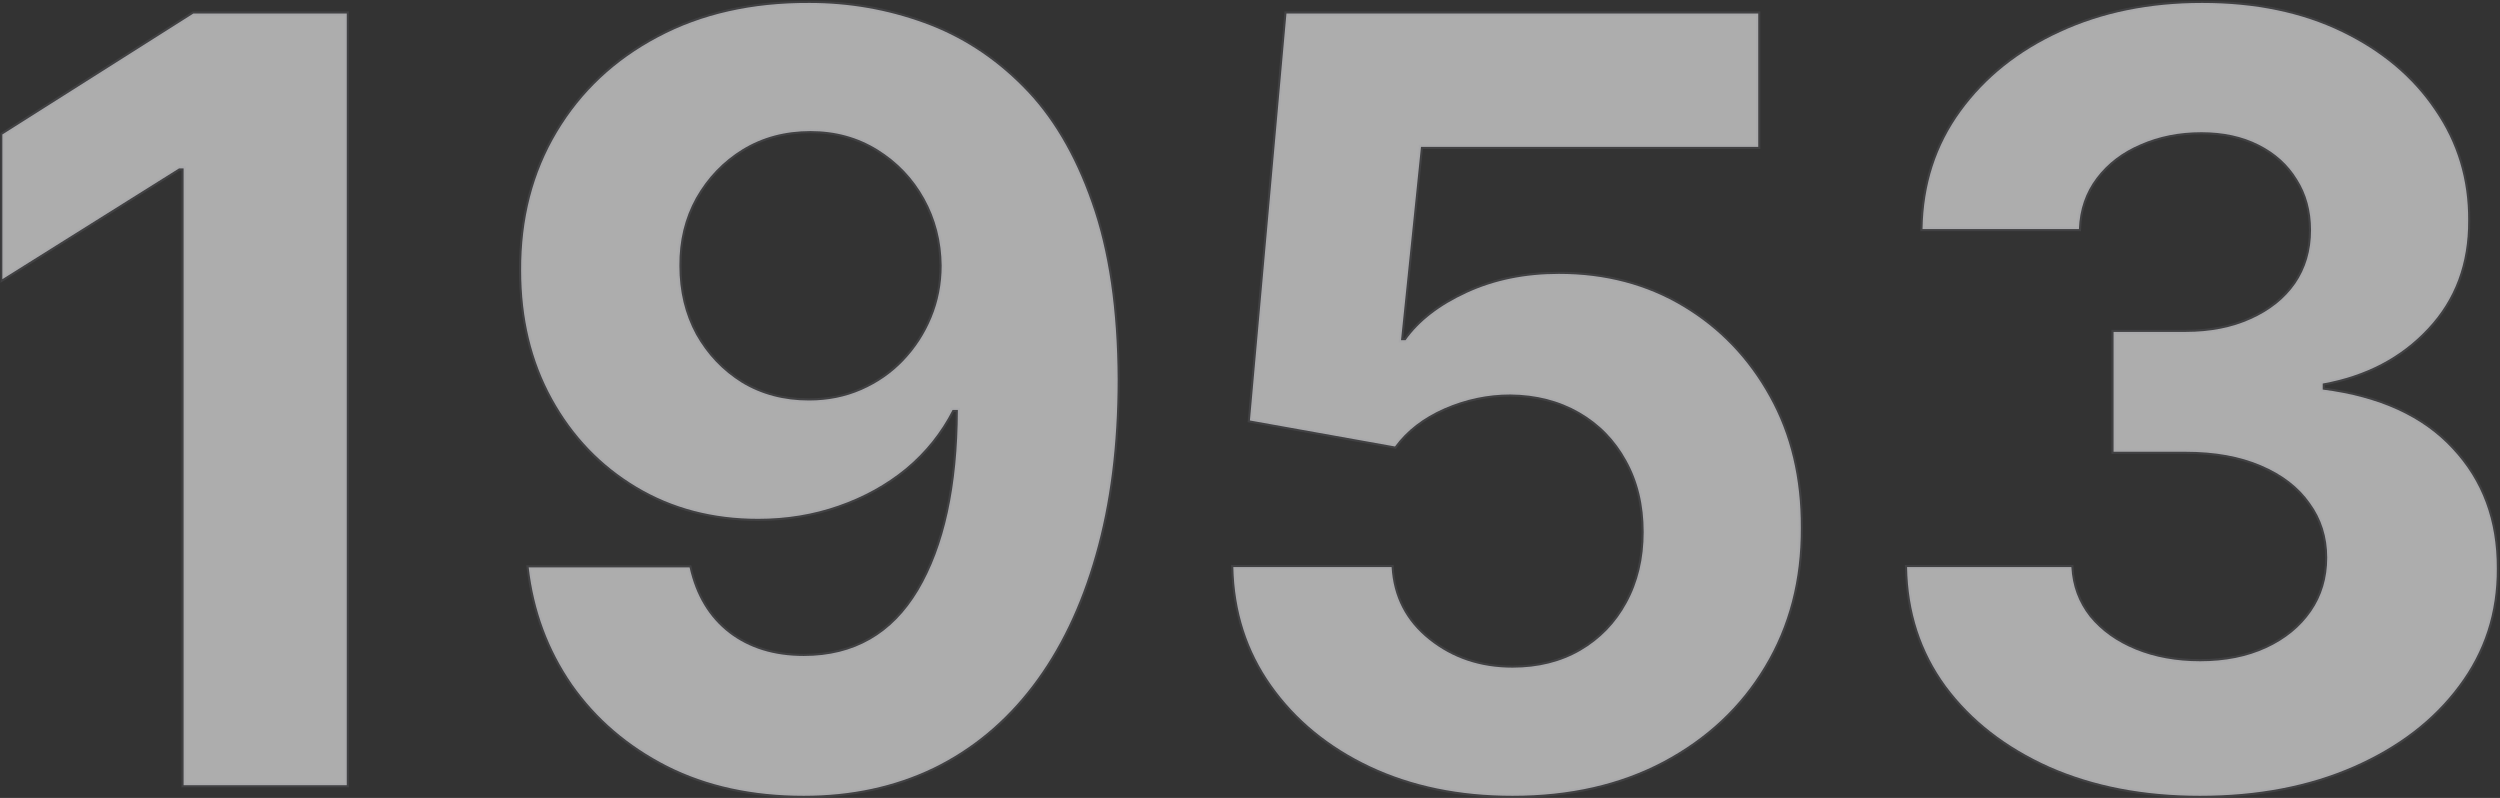<svg width="1178" height="376" viewBox="0 0 1178 376" fill="none" xmlns="http://www.w3.org/2000/svg">
<rect x="0" y="0" width="1178" height="376" fill="#333333" stroke="none"/>
<mask id="path-1-outside-1_218_44" maskUnits="userSpaceOnUse" x="0.109" y="0.39" width="1178" height="376" fill="black">
<rect fill="white" x="0.109" y="0.39" width="1178" height="376"/>
<path d="M163.396 6.364V370H86.514V79.34H84.383L1.109 131.541V63.359L91.131 6.364H163.396Z"/>
<path d="M381.392 1.392C400.094 1.392 418.087 4.529 435.369 10.803C452.77 17.076 468.276 27.079 481.889 40.81C495.62 54.541 506.451 72.77 514.382 95.497C522.431 118.106 526.515 145.864 526.633 178.771C526.633 209.666 523.141 237.247 516.157 261.513C509.292 285.661 499.408 306.198 486.505 323.125C473.603 340.052 458.037 352.955 439.808 361.832C421.579 370.592 401.219 374.972 378.728 374.972C354.462 374.972 333.037 370.296 314.453 360.945C295.868 351.475 280.895 338.632 269.531 322.415C258.286 306.08 251.479 287.732 249.112 267.372H324.929C327.888 280.63 334.102 290.928 343.572 298.267C353.042 305.488 364.761 309.098 378.728 309.098C402.403 309.098 420.395 298.8 432.706 278.203C445.016 257.488 451.231 229.138 451.349 193.153H448.863C443.418 203.807 436.079 212.981 426.846 220.675C417.613 228.25 407.019 234.11 395.064 238.253C383.226 242.396 370.62 244.467 357.244 244.467C335.819 244.467 316.702 239.437 299.893 229.375C283.084 219.313 269.827 205.464 260.12 187.827C250.414 170.189 245.561 150.066 245.561 127.457C245.442 103.073 251.065 81.352 262.429 62.294C273.792 43.236 289.654 28.322 310.014 17.55C330.492 6.66 354.285 1.274 381.392 1.392ZM381.924 61.761C369.969 61.761 359.315 64.602 349.964 70.284C340.731 75.966 333.392 83.601 327.947 93.189C322.62 102.777 320.016 113.49 320.135 125.327C320.135 137.282 322.739 148.054 327.947 157.642C333.274 167.112 340.494 174.688 349.609 180.369C358.842 185.933 369.377 188.714 381.214 188.714C390.092 188.714 398.319 187.057 405.895 183.743C413.47 180.429 420.04 175.871 425.603 170.071C431.285 164.152 435.724 157.346 438.92 149.652C442.116 141.958 443.714 133.79 443.714 125.149C443.596 113.667 440.873 103.132 435.547 93.544C430.22 83.956 422.881 76.262 413.529 70.462C404.178 64.662 393.643 61.761 381.924 61.761Z"/>
<path d="M712.713 374.972C687.618 374.972 665.246 370.355 645.596 361.122C626.065 351.889 610.558 339.164 599.076 322.947C587.594 306.731 581.617 288.146 581.143 267.195H655.717C656.546 281.281 662.464 292.704 673.473 301.463C684.481 310.223 697.561 314.602 712.713 314.602C724.787 314.602 735.44 311.939 744.673 306.612C754.024 301.167 761.304 293.651 766.512 284.062C771.839 274.356 774.503 263.229 774.503 250.682C774.503 237.898 771.78 226.652 766.335 216.946C761.008 207.24 753.61 199.664 744.14 194.219C734.671 188.774 723.84 185.992 711.647 185.874C700.994 185.874 690.637 188.063 680.575 192.443C670.632 196.823 662.878 202.801 657.315 210.376L588.956 198.125L606.179 6.364H828.48V69.219H669.566L660.156 160.305H662.287C668.679 151.309 678.326 143.852 691.228 137.933C704.131 132.015 718.572 129.055 734.552 129.055C756.451 129.055 775.982 134.205 793.146 144.503C810.31 154.801 823.863 168.947 833.806 186.939C843.75 204.813 848.662 225.41 848.544 248.729C848.662 273.232 842.98 295.012 831.498 314.07C820.135 333.009 804.214 347.924 783.735 358.814C763.376 369.586 739.701 374.972 712.713 374.972Z"/>
<path d="M1036.58 374.972C1010.06 374.972 986.446 370.414 965.731 361.3C945.135 352.067 928.859 339.401 916.903 323.303C905.066 307.086 898.97 288.383 898.615 267.195H976.029C976.503 276.072 979.403 283.885 984.73 290.632C990.175 297.261 997.395 302.41 1006.39 306.08C1015.39 309.749 1025.51 311.584 1036.75 311.584C1048.47 311.584 1058.83 309.512 1067.83 305.369C1076.82 301.226 1083.87 295.485 1088.96 288.146C1094.05 280.807 1096.59 272.344 1096.59 262.756C1096.59 253.049 1093.87 244.467 1088.42 237.01C1083.1 229.434 1075.4 223.516 1065.34 219.254C1055.4 214.993 1043.56 212.862 1029.83 212.862H995.916V156.399H1029.83C1041.43 156.399 1051.67 154.387 1060.55 150.362C1069.54 146.338 1076.53 140.774 1081.5 133.672C1086.47 126.451 1088.96 118.047 1088.96 108.459C1088.96 99.344 1086.77 91.354 1082.39 84.489C1078.12 77.505 1072.09 72.06 1064.28 68.153C1056.58 64.247 1047.58 62.294 1037.29 62.294C1026.87 62.294 1017.34 64.188 1008.7 67.976C1000.06 71.645 993.134 76.913 987.926 83.778C982.717 90.644 979.936 98.693 979.581 107.926H905.895C906.25 86.974 912.227 68.508 923.828 52.528C935.428 36.548 951.053 24.06 970.703 15.064C990.471 5.949 1012.78 1.392 1037.64 1.392C1062.74 1.392 1084.69 5.949 1103.52 15.064C1122.34 24.178 1136.96 36.489 1147.37 51.996C1157.91 67.384 1163.12 84.666 1163 103.842C1163.12 124.202 1156.78 141.188 1144 154.801C1131.33 168.414 1114.82 177.055 1094.46 180.724V183.565C1121.21 186.998 1141.57 196.29 1155.54 211.442C1169.63 226.475 1176.61 245.296 1176.49 267.905C1176.61 288.62 1170.63 307.027 1158.56 323.125C1146.6 339.223 1130.09 351.889 1109.02 361.122C1087.95 370.355 1063.8 374.972 1036.58 374.972Z"/>
</mask>
<path d="M163.396 6.364V370H86.514V79.34H84.383L1.109 131.541V63.359L91.131 6.364H163.396Z" fill="white" fill-opacity="0.6"/>
<path d="M381.392 1.392C400.094 1.392 418.087 4.529 435.369 10.803C452.77 17.076 468.276 27.079 481.889 40.81C495.62 54.541 506.451 72.77 514.382 95.497C522.431 118.106 526.515 145.864 526.633 178.771C526.633 209.666 523.141 237.247 516.157 261.513C509.292 285.661 499.408 306.198 486.505 323.125C473.603 340.052 458.037 352.955 439.808 361.832C421.579 370.592 401.219 374.972 378.728 374.972C354.462 374.972 333.037 370.296 314.453 360.945C295.868 351.475 280.895 338.632 269.531 322.415C258.286 306.08 251.479 287.732 249.112 267.372H324.929C327.888 280.63 334.102 290.928 343.572 298.267C353.042 305.488 364.761 309.098 378.728 309.098C402.403 309.098 420.395 298.8 432.706 278.203C445.016 257.488 451.231 229.138 451.349 193.153H448.863C443.418 203.807 436.079 212.981 426.846 220.675C417.613 228.25 407.019 234.11 395.064 238.253C383.226 242.396 370.62 244.467 357.244 244.467C335.819 244.467 316.702 239.437 299.893 229.375C283.084 219.313 269.827 205.464 260.12 187.827C250.414 170.189 245.561 150.066 245.561 127.457C245.442 103.073 251.065 81.352 262.429 62.294C273.792 43.236 289.654 28.322 310.014 17.55C330.492 6.66 354.285 1.274 381.392 1.392ZM381.924 61.761C369.969 61.761 359.315 64.602 349.964 70.284C340.731 75.966 333.392 83.601 327.947 93.189C322.62 102.777 320.016 113.49 320.135 125.327C320.135 137.282 322.739 148.054 327.947 157.642C333.274 167.112 340.494 174.688 349.609 180.369C358.842 185.933 369.377 188.714 381.214 188.714C390.092 188.714 398.319 187.057 405.895 183.743C413.47 180.429 420.04 175.871 425.603 170.071C431.285 164.152 435.724 157.346 438.92 149.652C442.116 141.958 443.714 133.79 443.714 125.149C443.596 113.667 440.873 103.132 435.547 93.544C430.22 83.956 422.881 76.262 413.529 70.462C404.178 64.662 393.643 61.761 381.924 61.761Z" fill="white" fill-opacity="0.6"/>
<path d="M712.713 374.972C687.618 374.972 665.246 370.355 645.596 361.122C626.065 351.889 610.558 339.164 599.076 322.947C587.594 306.731 581.617 288.146 581.143 267.195H655.717C656.546 281.281 662.464 292.704 673.473 301.463C684.481 310.223 697.561 314.602 712.713 314.602C724.787 314.602 735.44 311.939 744.673 306.612C754.024 301.167 761.304 293.651 766.512 284.062C771.839 274.356 774.503 263.229 774.503 250.682C774.503 237.898 771.78 226.652 766.335 216.946C761.008 207.24 753.61 199.664 744.14 194.219C734.671 188.774 723.84 185.992 711.647 185.874C700.994 185.874 690.637 188.063 680.575 192.443C670.632 196.823 662.878 202.801 657.315 210.376L588.956 198.125L606.179 6.364H828.48V69.219H669.566L660.156 160.305H662.287C668.679 151.309 678.326 143.852 691.228 137.933C704.131 132.015 718.572 129.055 734.552 129.055C756.451 129.055 775.982 134.205 793.146 144.503C810.31 154.801 823.863 168.947 833.806 186.939C843.75 204.813 848.662 225.41 848.544 248.729C848.662 273.232 842.98 295.012 831.498 314.07C820.135 333.009 804.214 347.924 783.735 358.814C763.376 369.586 739.701 374.972 712.713 374.972Z" fill="white" fill-opacity="0.6"/>
<path d="M1036.58 374.972C1010.06 374.972 986.446 370.414 965.731 361.3C945.135 352.067 928.859 339.401 916.903 323.303C905.066 307.086 898.97 288.383 898.615 267.195H976.029C976.503 276.072 979.403 283.885 984.73 290.632C990.175 297.261 997.395 302.41 1006.39 306.08C1015.39 309.749 1025.51 311.584 1036.75 311.584C1048.47 311.584 1058.83 309.512 1067.83 305.369C1076.82 301.226 1083.87 295.485 1088.96 288.146C1094.05 280.807 1096.59 272.344 1096.59 262.756C1096.59 253.049 1093.87 244.467 1088.42 237.01C1083.1 229.434 1075.4 223.516 1065.34 219.254C1055.4 214.993 1043.56 212.862 1029.83 212.862H995.916V156.399H1029.83C1041.43 156.399 1051.67 154.387 1060.55 150.362C1069.54 146.338 1076.53 140.774 1081.5 133.672C1086.47 126.451 1088.96 118.047 1088.96 108.459C1088.96 99.344 1086.77 91.354 1082.39 84.489C1078.12 77.505 1072.09 72.06 1064.28 68.153C1056.58 64.247 1047.58 62.294 1037.29 62.294C1026.87 62.294 1017.34 64.188 1008.7 67.976C1000.06 71.645 993.134 76.913 987.926 83.778C982.717 90.644 979.936 98.693 979.581 107.926H905.895C906.25 86.974 912.227 68.508 923.828 52.528C935.428 36.548 951.053 24.06 970.703 15.064C990.471 5.949 1012.78 1.392 1037.64 1.392C1062.74 1.392 1084.69 5.949 1103.52 15.064C1122.34 24.178 1136.96 36.489 1147.37 51.996C1157.91 67.384 1163.12 84.666 1163 103.842C1163.12 124.202 1156.78 141.188 1144 154.801C1131.33 168.414 1114.82 177.055 1094.46 180.724V183.565C1121.21 186.998 1141.57 196.29 1155.54 211.442C1169.63 226.475 1176.61 245.296 1176.49 267.905C1176.61 288.62 1170.63 307.027 1158.56 323.125C1146.6 339.223 1130.09 351.889 1109.02 361.122C1087.95 370.355 1063.8 374.972 1036.58 374.972Z" fill="white" fill-opacity="0.6"/>
<path d="M163.396 6.364V370H86.514V79.34H84.383L1.109 131.541V63.359L91.131 6.364H163.396Z" stroke="#9796A5" stroke-opacity="0.15" stroke-width="2" mask="url(#path-1-outside-1_218_44)"/>
<path d="M381.392 1.392C400.094 1.392 418.087 4.529 435.369 10.803C452.77 17.076 468.276 27.079 481.889 40.81C495.62 54.541 506.451 72.77 514.382 95.497C522.431 118.106 526.515 145.864 526.633 178.771C526.633 209.666 523.141 237.247 516.157 261.513C509.292 285.661 499.408 306.198 486.505 323.125C473.603 340.052 458.037 352.955 439.808 361.832C421.579 370.592 401.219 374.972 378.728 374.972C354.462 374.972 333.037 370.296 314.453 360.945C295.868 351.475 280.895 338.632 269.531 322.415C258.286 306.08 251.479 287.732 249.112 267.372H324.929C327.888 280.63 334.102 290.928 343.572 298.267C353.042 305.488 364.761 309.098 378.728 309.098C402.403 309.098 420.395 298.8 432.706 278.203C445.016 257.488 451.231 229.138 451.349 193.153H448.863C443.418 203.807 436.079 212.981 426.846 220.675C417.613 228.25 407.019 234.11 395.064 238.253C383.226 242.396 370.62 244.467 357.244 244.467C335.819 244.467 316.702 239.437 299.893 229.375C283.084 219.313 269.827 205.464 260.12 187.827C250.414 170.189 245.561 150.066 245.561 127.457C245.442 103.073 251.065 81.352 262.429 62.294C273.792 43.236 289.654 28.322 310.014 17.55C330.492 6.66 354.285 1.274 381.392 1.392ZM381.924 61.761C369.969 61.761 359.315 64.602 349.964 70.284C340.731 75.966 333.392 83.601 327.947 93.189C322.62 102.777 320.016 113.49 320.135 125.327C320.135 137.282 322.739 148.054 327.947 157.642C333.274 167.112 340.494 174.688 349.609 180.369C358.842 185.933 369.377 188.714 381.214 188.714C390.092 188.714 398.319 187.057 405.895 183.743C413.47 180.429 420.04 175.871 425.603 170.071C431.285 164.152 435.724 157.346 438.92 149.652C442.116 141.958 443.714 133.79 443.714 125.149C443.596 113.667 440.873 103.132 435.547 93.544C430.22 83.956 422.881 76.262 413.529 70.462C404.178 64.662 393.643 61.761 381.924 61.761Z" stroke="#9796A5" stroke-opacity="0.15" stroke-width="2" mask="url(#path-1-outside-1_218_44)"/>
<path d="M712.713 374.972C687.618 374.972 665.246 370.355 645.596 361.122C626.065 351.889 610.558 339.164 599.076 322.947C587.594 306.731 581.617 288.146 581.143 267.195H655.717C656.546 281.281 662.464 292.704 673.473 301.463C684.481 310.223 697.561 314.602 712.713 314.602C724.787 314.602 735.44 311.939 744.673 306.612C754.024 301.167 761.304 293.651 766.512 284.062C771.839 274.356 774.503 263.229 774.503 250.682C774.503 237.898 771.78 226.652 766.335 216.946C761.008 207.24 753.61 199.664 744.14 194.219C734.671 188.774 723.84 185.992 711.647 185.874C700.994 185.874 690.637 188.063 680.575 192.443C670.632 196.823 662.878 202.801 657.315 210.376L588.956 198.125L606.179 6.364H828.48V69.219H669.566L660.156 160.305H662.287C668.679 151.309 678.326 143.852 691.228 137.933C704.131 132.015 718.572 129.055 734.552 129.055C756.451 129.055 775.982 134.205 793.146 144.503C810.31 154.801 823.863 168.947 833.806 186.939C843.75 204.813 848.662 225.41 848.544 248.729C848.662 273.232 842.98 295.012 831.498 314.07C820.135 333.009 804.214 347.924 783.735 358.814C763.376 369.586 739.701 374.972 712.713 374.972Z" stroke="#9796A5" stroke-opacity="0.15" stroke-width="2" mask="url(#path-1-outside-1_218_44)"/>
<path d="M1036.58 374.972C1010.06 374.972 986.446 370.414 965.731 361.3C945.135 352.067 928.859 339.401 916.903 323.303C905.066 307.086 898.97 288.383 898.615 267.195H976.029C976.503 276.072 979.403 283.885 984.73 290.632C990.175 297.261 997.395 302.41 1006.39 306.08C1015.39 309.749 1025.51 311.584 1036.75 311.584C1048.47 311.584 1058.83 309.512 1067.83 305.369C1076.82 301.226 1083.87 295.485 1088.96 288.146C1094.05 280.807 1096.59 272.344 1096.59 262.756C1096.59 253.049 1093.87 244.467 1088.42 237.01C1083.1 229.434 1075.4 223.516 1065.34 219.254C1055.4 214.993 1043.56 212.862 1029.83 212.862H995.916V156.399H1029.83C1041.43 156.399 1051.67 154.387 1060.55 150.362C1069.54 146.338 1076.53 140.774 1081.5 133.672C1086.47 126.451 1088.96 118.047 1088.96 108.459C1088.96 99.344 1086.77 91.354 1082.39 84.489C1078.12 77.505 1072.09 72.06 1064.28 68.153C1056.58 64.247 1047.58 62.294 1037.29 62.294C1026.87 62.294 1017.34 64.188 1008.7 67.976C1000.06 71.645 993.134 76.913 987.926 83.778C982.717 90.644 979.936 98.693 979.581 107.926H905.895C906.25 86.974 912.227 68.508 923.828 52.528C935.428 36.548 951.053 24.06 970.703 15.064C990.471 5.949 1012.78 1.392 1037.64 1.392C1062.74 1.392 1084.69 5.949 1103.52 15.064C1122.34 24.178 1136.96 36.489 1147.37 51.996C1157.91 67.384 1163.12 84.666 1163 103.842C1163.12 124.202 1156.78 141.188 1144 154.801C1131.33 168.414 1114.82 177.055 1094.46 180.724V183.565C1121.21 186.998 1141.57 196.29 1155.54 211.442C1169.63 226.475 1176.61 245.296 1176.49 267.905C1176.61 288.62 1170.63 307.027 1158.56 323.125C1146.6 339.223 1130.09 351.889 1109.02 361.122C1087.95 370.355 1063.8 374.972 1036.58 374.972Z" stroke="#9796A5" stroke-opacity="0.15" stroke-width="2" mask="url(#path-1-outside-1_218_44)"/>
</svg>
